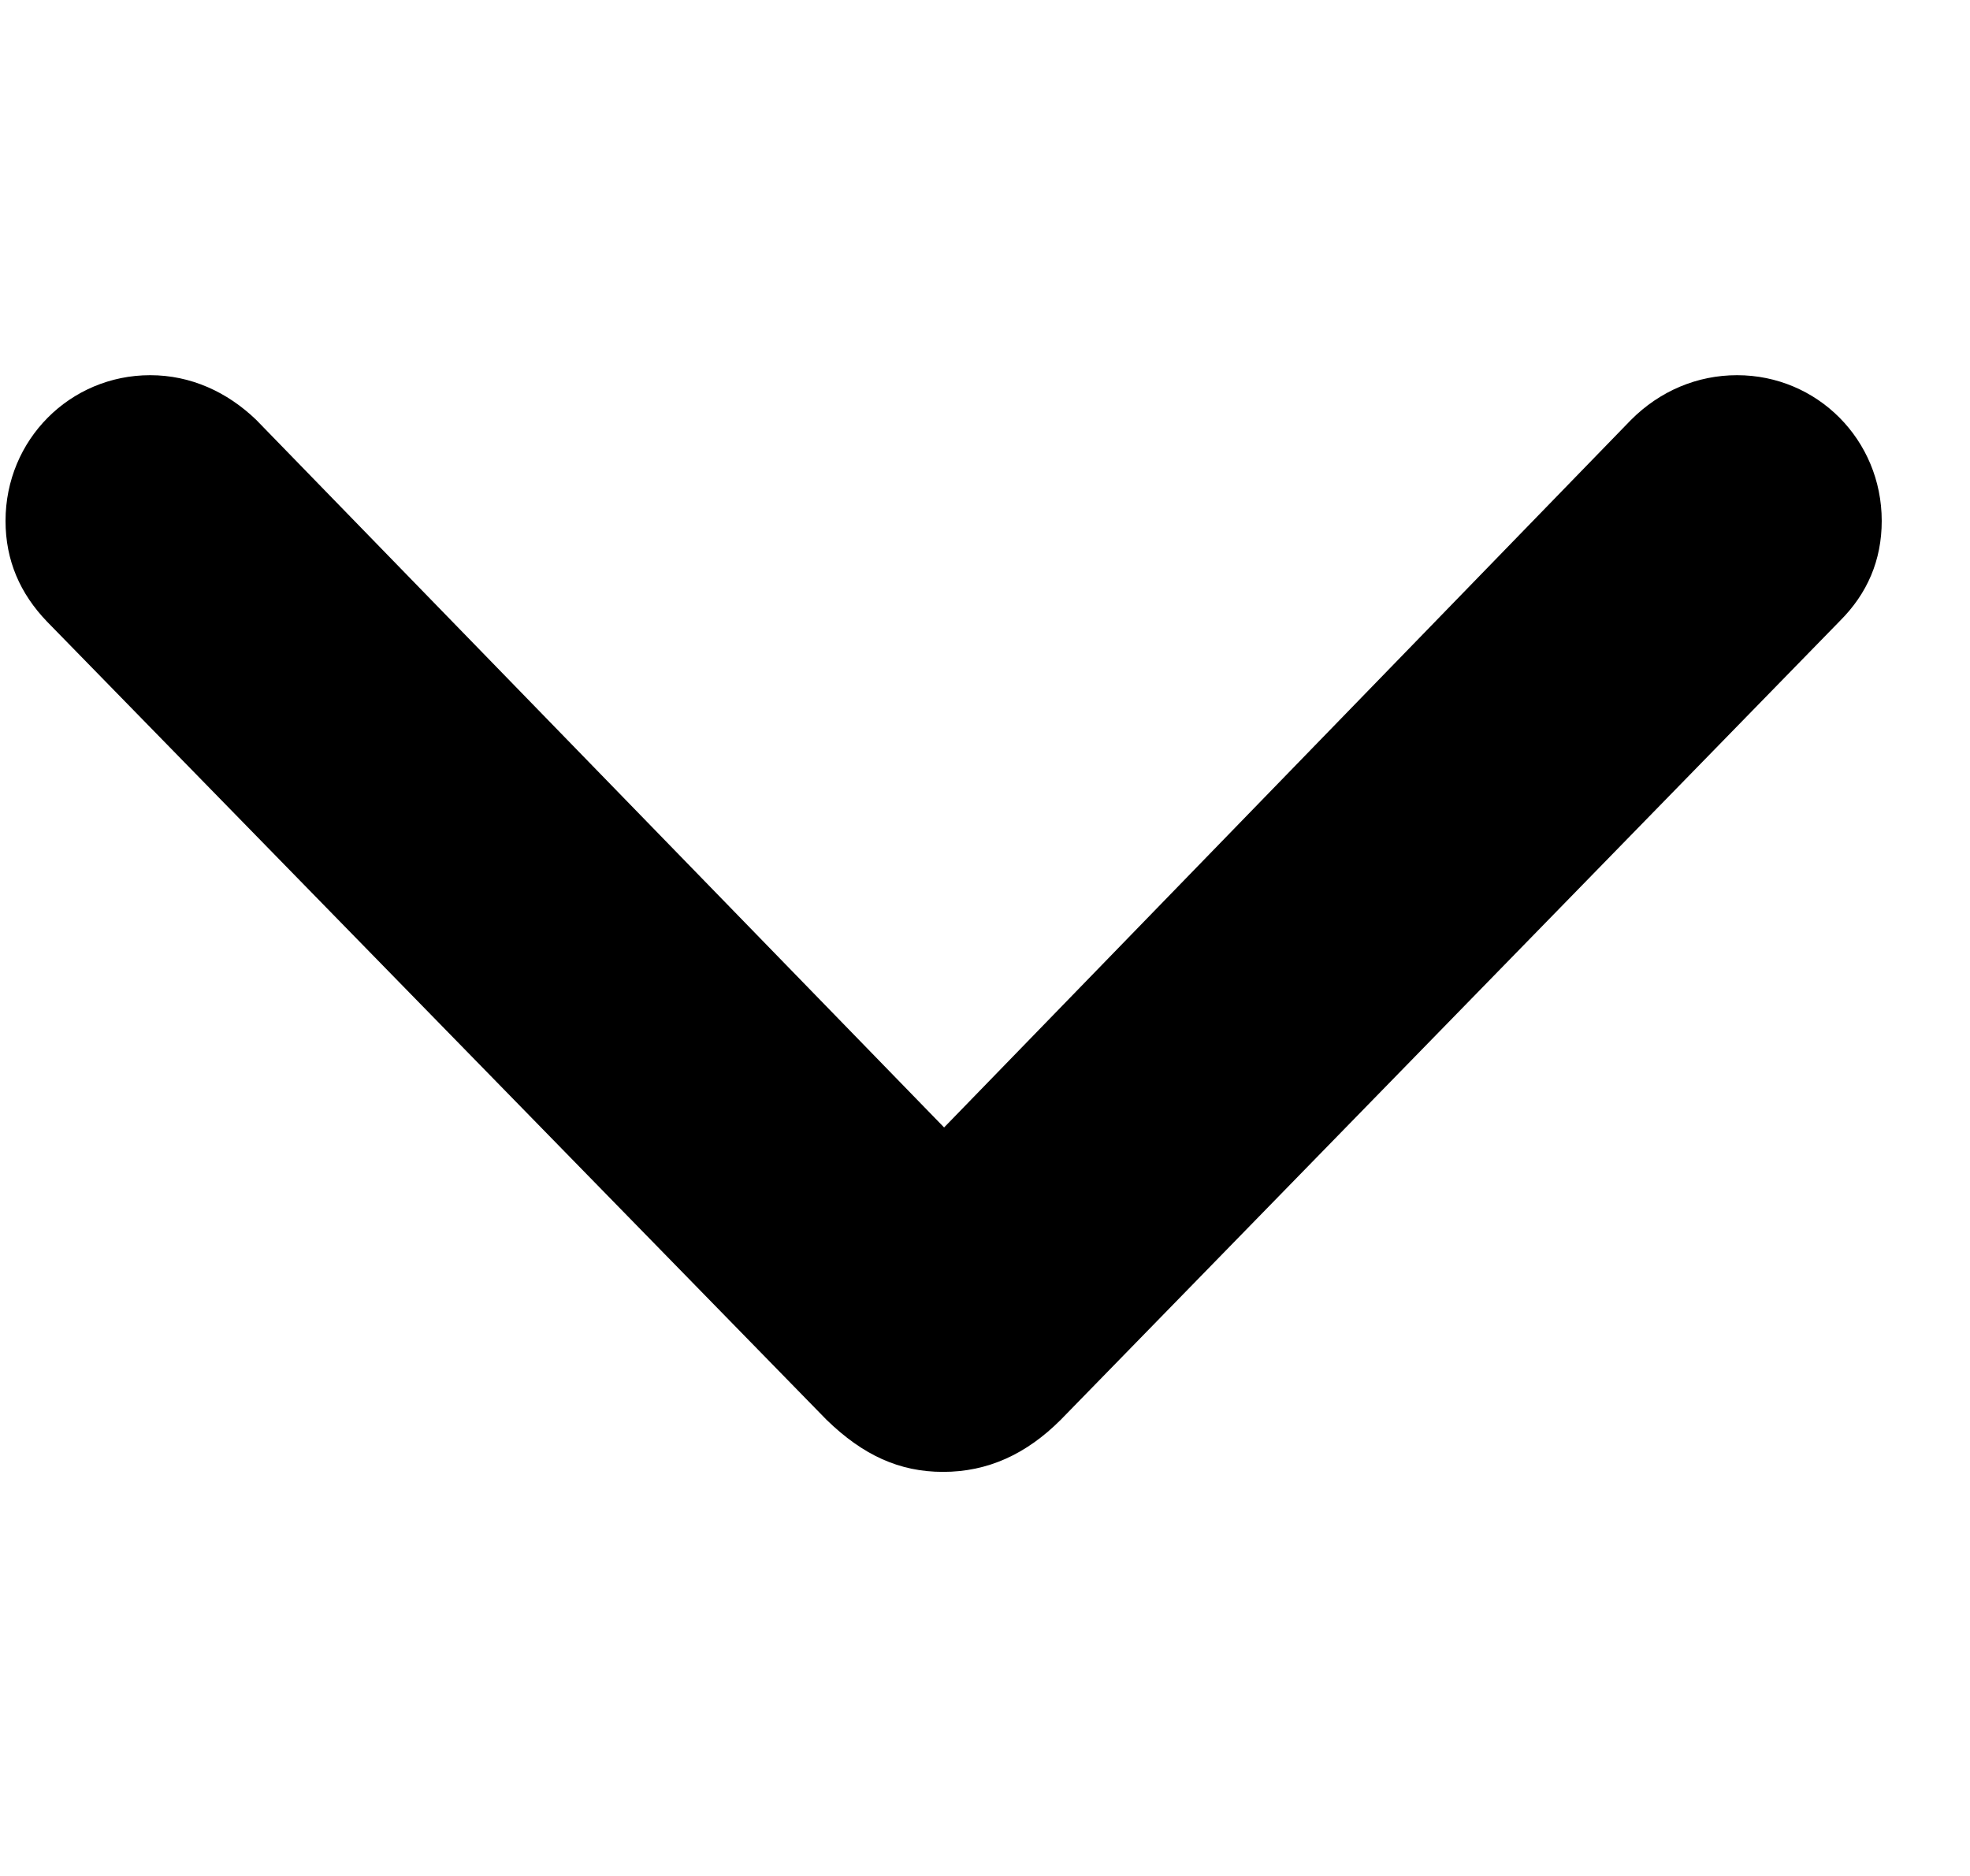 <svg width="21" height="20" viewBox="0 0 21 20" fill="none" xmlns="http://www.w3.org/2000/svg">
<g clip-path="url(#clip0_1_469)">
<path d="M10.053 15.692C10.53 15.692 10.941 15.503 11.307 15.137L19.615 6.618C19.904 6.329 20.059 5.975 20.059 5.553C20.059 4.688 19.371 4 18.517 4C18.095 4 17.696 4.166 17.386 4.477L10.064 12.02L2.732 4.477C2.422 4.178 2.033 4 1.601 4C0.747 4 0.059 4.688 0.059 5.553C0.059 5.975 0.214 6.329 0.503 6.629L8.811 15.137C9.199 15.514 9.587 15.692 10.053 15.692Z" fill="black"/>
</g>
<defs>
<clipPath id="clip0_1_469">
<rect width="20" height="20" fill="white" transform="translate(0.059 3.05176e-05)"/>
</clipPath>
</defs>
</svg>

